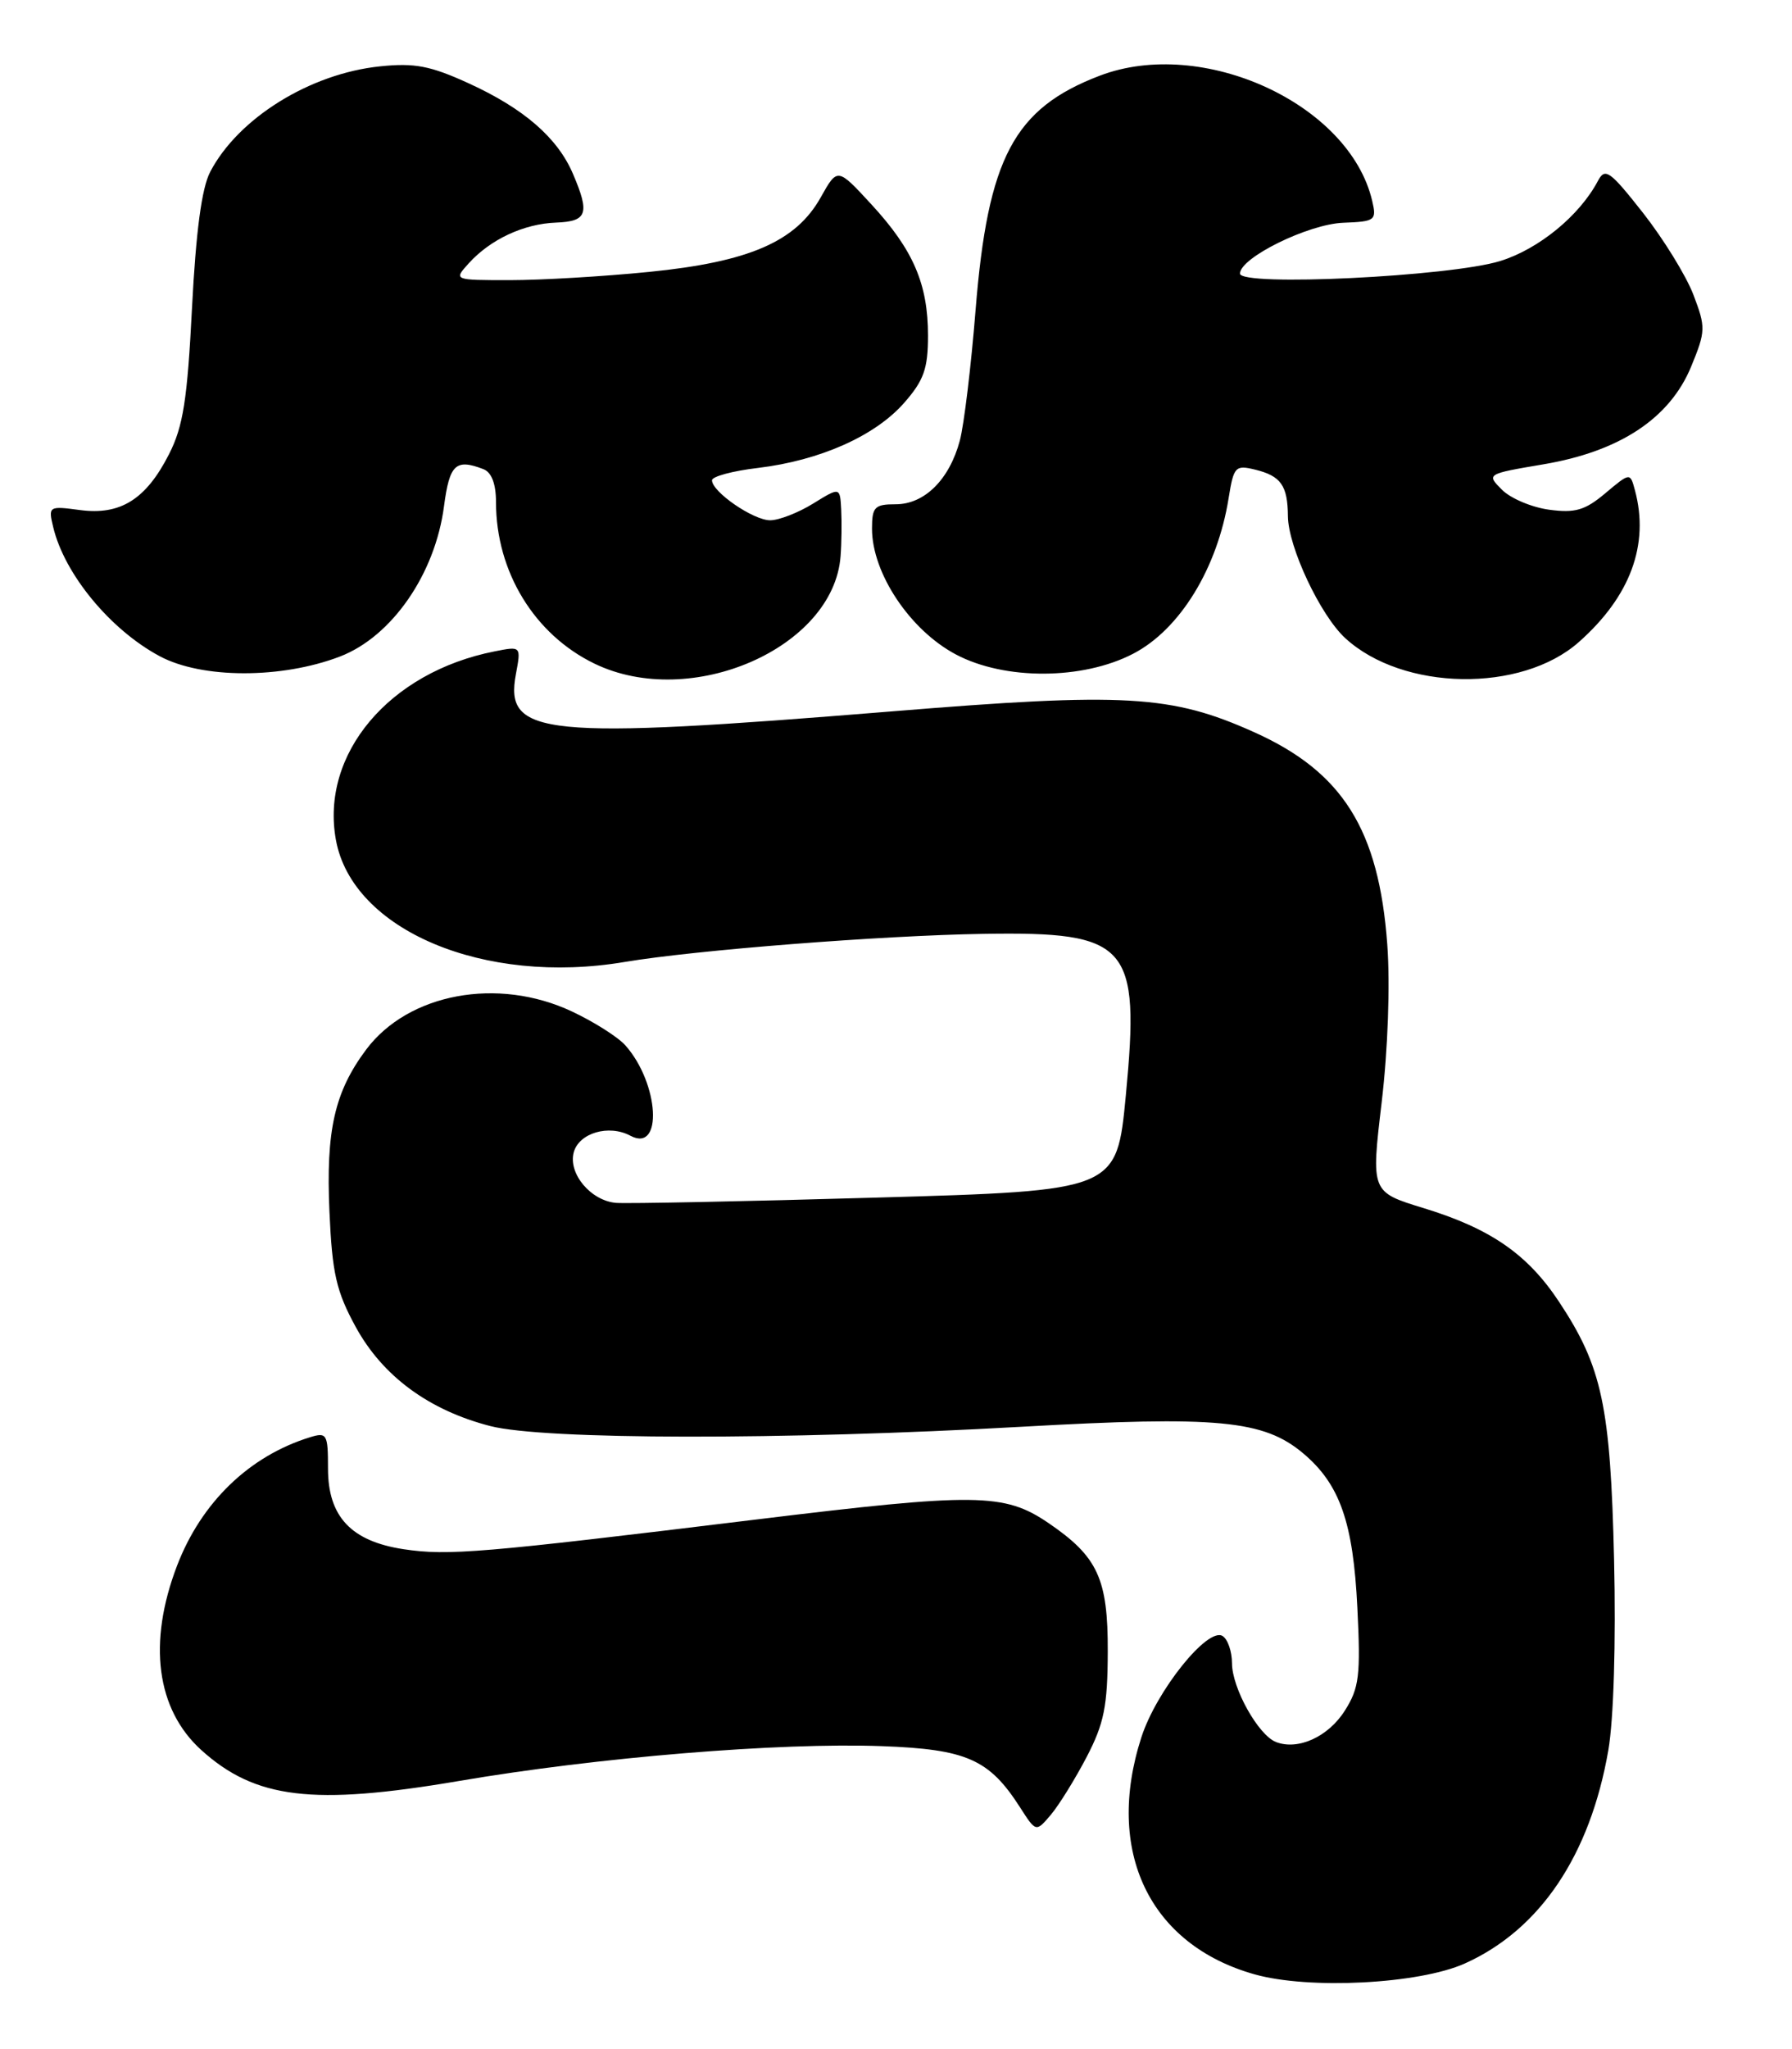<?xml version="1.0" encoding="UTF-8" standalone="no"?>
<!DOCTYPE svg PUBLIC "-//W3C//DTD SVG 1.1//EN" "http://www.w3.org/Graphics/SVG/1.1/DTD/svg11.dtd" >
<svg xmlns="http://www.w3.org/2000/svg" xmlns:xlink="http://www.w3.org/1999/xlink" version="1.1" viewBox="0 0 224 256">
 <g >
 <path fill="currentColor"
d=" M 183.09 245.31 C 192.49 241.10 198.76 231.80 201.04 218.67 C 201.71 214.83 202.00 205.18 201.76 194.86 C 201.31 175.66 200.26 170.76 194.89 162.65 C 190.95 156.69 186.32 153.49 177.94 150.93 C 171.38 148.92 171.38 148.92 172.71 137.71 C 173.49 131.11 173.78 123.01 173.41 118.00 C 172.36 103.65 167.84 96.44 156.76 91.47 C 146.40 86.82 140.65 86.49 111.43 88.88 C 67.78 92.43 63.03 91.96 64.49 84.21 C 65.14 80.72 65.14 80.72 61.82 81.38 C 48.63 83.98 40.03 94.21 41.99 104.94 C 44.05 116.21 60.49 123.15 78.09 120.18 C 86.91 118.70 110.23 116.87 122.95 116.67 C 141.12 116.38 142.53 117.98 140.73 136.84 C 139.59 148.76 139.59 148.76 109.55 149.62 C 93.02 150.10 78.38 150.39 77.00 150.28 C 73.86 150.01 71.02 146.64 71.71 143.99 C 72.35 141.55 76.09 140.44 78.80 141.89 C 82.89 144.08 82.41 135.38 78.18 130.61 C 77.26 129.57 74.25 127.66 71.50 126.37 C 62.23 122.01 51.03 124.09 45.76 131.14 C 41.82 136.42 40.73 141.23 41.18 151.36 C 41.52 159.08 42.03 161.32 44.46 165.77 C 47.83 171.93 53.60 176.18 61.28 178.16 C 68.01 179.89 97.89 179.93 127.70 178.25 C 152.22 176.87 157.96 177.41 162.91 181.58 C 167.48 185.43 169.15 190.18 169.67 200.86 C 170.09 209.34 169.90 210.89 168.10 213.72 C 166.04 216.98 162.26 218.70 159.51 217.64 C 157.30 216.80 154.01 210.91 154.00 207.81 C 154.00 206.33 153.47 204.79 152.82 204.39 C 150.96 203.24 144.55 211.23 142.67 217.05 C 138.08 231.26 143.67 242.96 156.82 246.66 C 163.63 248.58 177.37 247.87 183.09 245.31 Z  M 135.83 219.51 C 138.01 215.32 138.45 213.16 138.47 206.33 C 138.50 197.24 137.23 194.48 131.05 190.27 C 125.53 186.52 122.04 186.48 94.50 189.84 C 60.08 194.04 56.03 194.38 50.47 193.55 C 43.90 192.56 41.00 189.48 41.00 183.48 C 41.00 179.16 40.86 178.91 38.75 179.56 C 31.16 181.90 25.16 187.70 22.13 195.61 C 18.45 205.23 19.54 213.54 25.15 218.63 C 31.91 224.74 39.09 225.61 57.33 222.51 C 74.72 219.54 97.39 217.68 110.23 218.15 C 120.83 218.54 123.65 219.79 127.50 225.79 C 129.50 228.91 129.50 228.91 131.36 226.72 C 132.38 225.51 134.39 222.26 135.83 219.51 Z  M 42.50 82.02 C 48.98 79.53 54.39 71.72 55.50 63.25 C 56.19 58.01 56.96 57.28 60.42 58.61 C 61.45 59.00 62.00 60.45 62.00 62.74 C 62.00 71.42 66.79 79.27 74.31 82.91 C 86.35 88.74 104.20 80.96 105.07 69.50 C 105.20 67.85 105.23 65.23 105.15 63.67 C 105.00 60.84 105.00 60.84 101.63 62.92 C 99.78 64.06 97.37 65.00 96.27 65.00 C 94.16 65.00 89.00 61.45 89.00 60.00 C 89.00 59.53 91.59 58.83 94.75 58.46 C 102.49 57.53 109.38 54.47 113.01 50.34 C 115.48 47.53 116.00 46.06 116.00 41.93 C 116.00 35.48 114.16 31.21 108.92 25.53 C 104.68 20.93 104.68 20.93 102.59 24.66 C 99.49 30.19 93.65 32.72 81.14 33.97 C 75.45 34.54 67.62 35.00 63.74 35.00 C 56.69 35.00 56.69 35.00 58.59 32.90 C 61.31 29.90 65.47 27.96 69.51 27.81 C 73.41 27.66 73.75 26.69 71.62 21.72 C 69.70 17.22 65.49 13.57 58.63 10.43 C 53.81 8.22 51.83 7.84 47.51 8.29 C 38.75 9.19 29.77 14.77 26.27 21.48 C 25.21 23.51 24.49 28.94 24.00 38.48 C 23.42 49.94 22.89 53.29 21.13 56.74 C 18.25 62.40 15.04 64.40 9.98 63.72 C 6.10 63.20 6.02 63.25 6.65 65.85 C 8.05 71.73 13.79 78.68 19.96 81.98 C 25.24 84.81 35.20 84.82 42.50 82.02 Z  M 141.65 81.67 C 147.49 78.64 152.18 70.99 153.58 62.22 C 154.21 58.30 154.42 58.07 156.88 58.67 C 160.12 59.46 160.96 60.66 160.99 64.50 C 161.03 68.34 165.03 76.85 168.15 79.72 C 175.35 86.34 190.16 86.59 197.36 80.21 C 203.79 74.52 206.19 68.04 204.37 61.26 C 203.77 59.02 203.77 59.02 200.68 61.61 C 198.14 63.75 196.90 64.12 193.65 63.68 C 191.48 63.39 188.82 62.27 187.74 61.18 C 185.79 59.23 185.82 59.21 192.92 58.01 C 202.47 56.40 208.72 52.27 211.39 45.81 C 213.22 41.36 213.23 40.90 211.67 36.81 C 210.76 34.44 207.93 29.85 205.38 26.60 C 201.22 21.32 200.64 20.91 199.74 22.60 C 197.45 26.94 192.34 31.12 187.53 32.61 C 181.26 34.55 155.00 35.82 155.00 34.18 C 155.00 32.20 163.52 28.00 167.91 27.83 C 171.91 27.68 172.10 27.53 171.52 25.08 C 168.67 12.97 150.32 4.55 137.46 9.46 C 126.75 13.55 123.48 19.71 121.95 38.70 C 121.39 45.74 120.50 53.09 119.98 55.04 C 118.68 59.91 115.57 63.00 111.96 63.00 C 109.33 63.00 109.00 63.34 109.00 66.05 C 109.00 71.62 113.76 78.74 119.50 81.77 C 125.60 85.00 135.35 84.95 141.65 81.67 Z "/>
</g>
</svg>